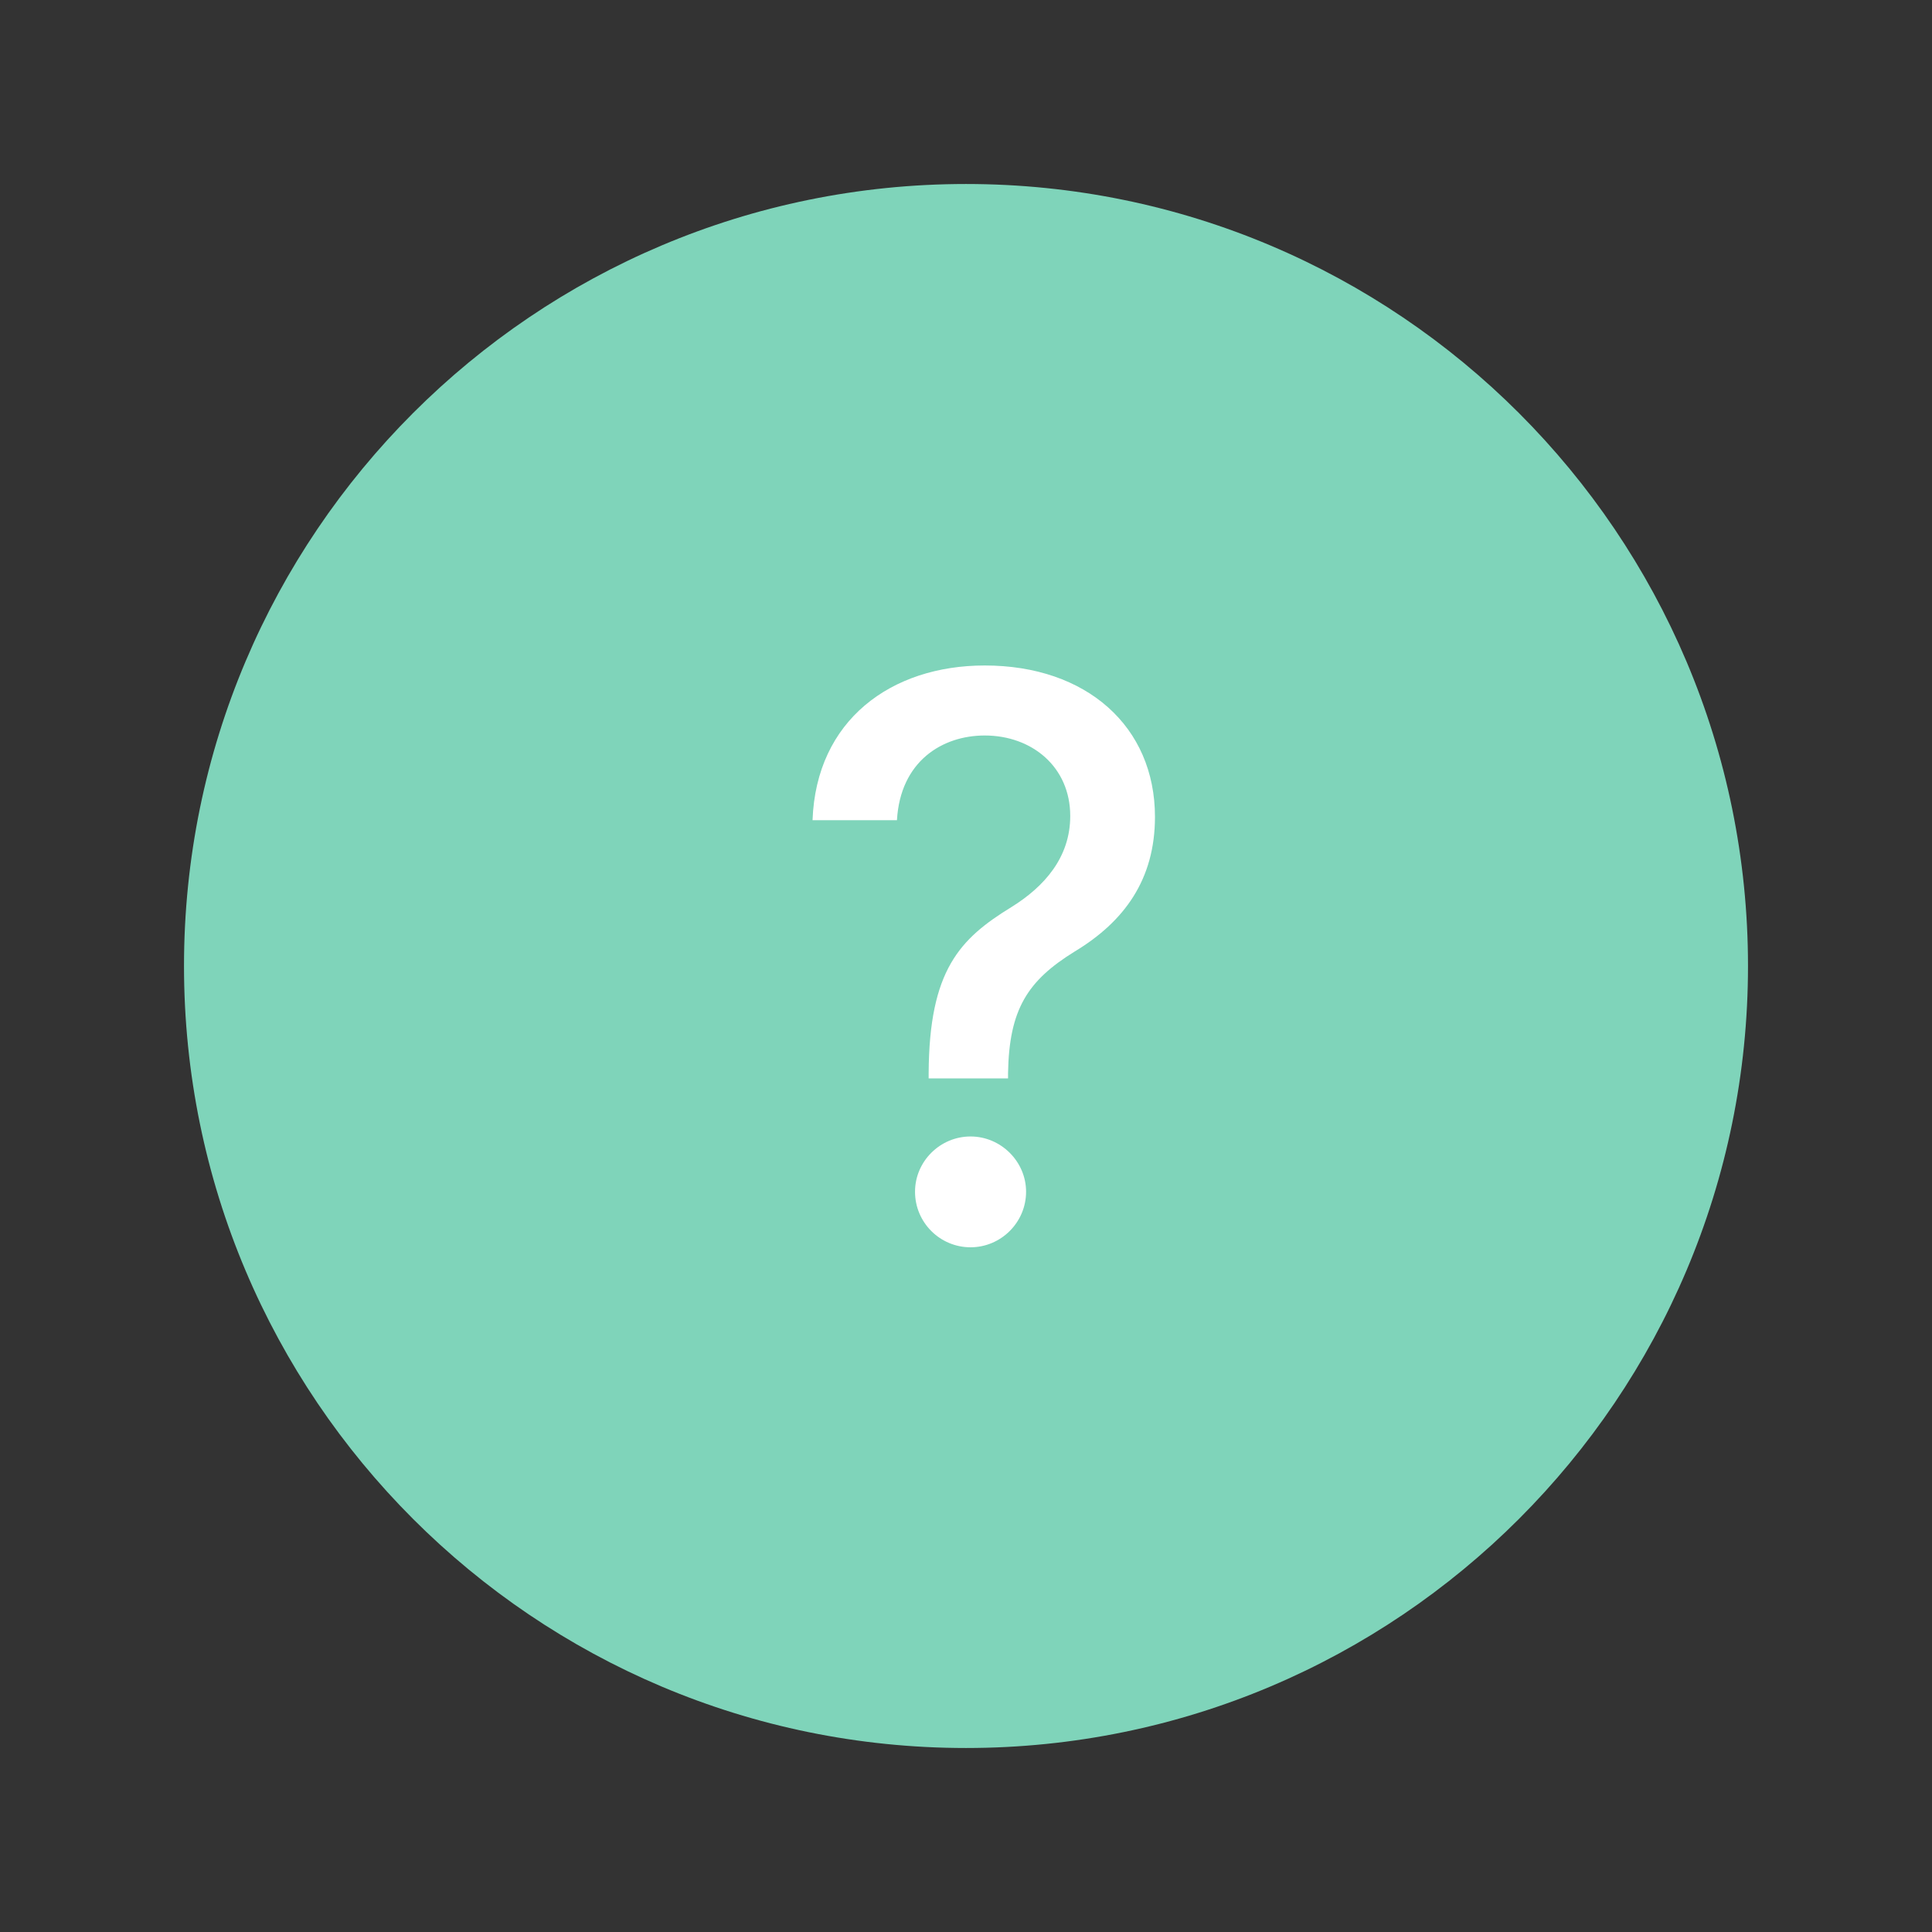 <svg width="42" height="42" viewBox="0 0 42 42" fill="none" xmlns="http://www.w3.org/2000/svg">
<rect x="0" y="0" width="42" height="42" fill="#333333" stroke="none"/>
<path d="M21 4C11.612 4 4 11.612 4 21C4 30.388 11.612 38 21 38C30.388 38 38 30.388 38 21C38 11.612 30.388 4 21 4ZM28.343 15.448L20.351 26.529C20.239 26.685 20.092 26.812 19.922 26.899C19.751 26.987 19.562 27.033 19.37 27.033C19.178 27.033 18.989 26.987 18.819 26.899C18.648 26.812 18.501 26.685 18.389 26.529L13.657 19.972C13.513 19.77 13.657 19.49 13.904 19.49H15.684C16.071 19.49 16.439 19.676 16.666 19.994L19.368 23.744L25.334 15.471C25.561 15.156 25.925 14.966 26.316 14.966H28.096C28.343 14.966 28.487 15.247 28.343 15.448Z" fill="#7FD4BA"/>
<rect x="12" y="13" width="17" height="16" fill="#7FD4BA"/>
<path d="M20.188 23.444H21.914V23.329C21.938 21.941 22.337 21.319 23.363 20.685C24.444 20.033 25.108 19.116 25.108 17.758C25.108 15.796 23.622 14.467 21.407 14.467C19.372 14.467 17.742 15.657 17.664 17.83H19.499C19.572 16.55 20.483 15.989 21.407 15.989C22.433 15.989 23.266 16.671 23.266 17.739C23.266 18.639 22.705 19.273 21.986 19.72C20.864 20.408 20.2 21.09 20.188 23.329V23.444ZM21.099 27.115C21.757 27.115 22.306 26.577 22.306 25.907C22.306 25.249 21.757 24.706 21.099 24.706C20.435 24.706 19.892 25.249 19.892 25.907C19.892 26.577 20.435 27.115 21.099 27.115Z" fill="white"/>
</svg>
